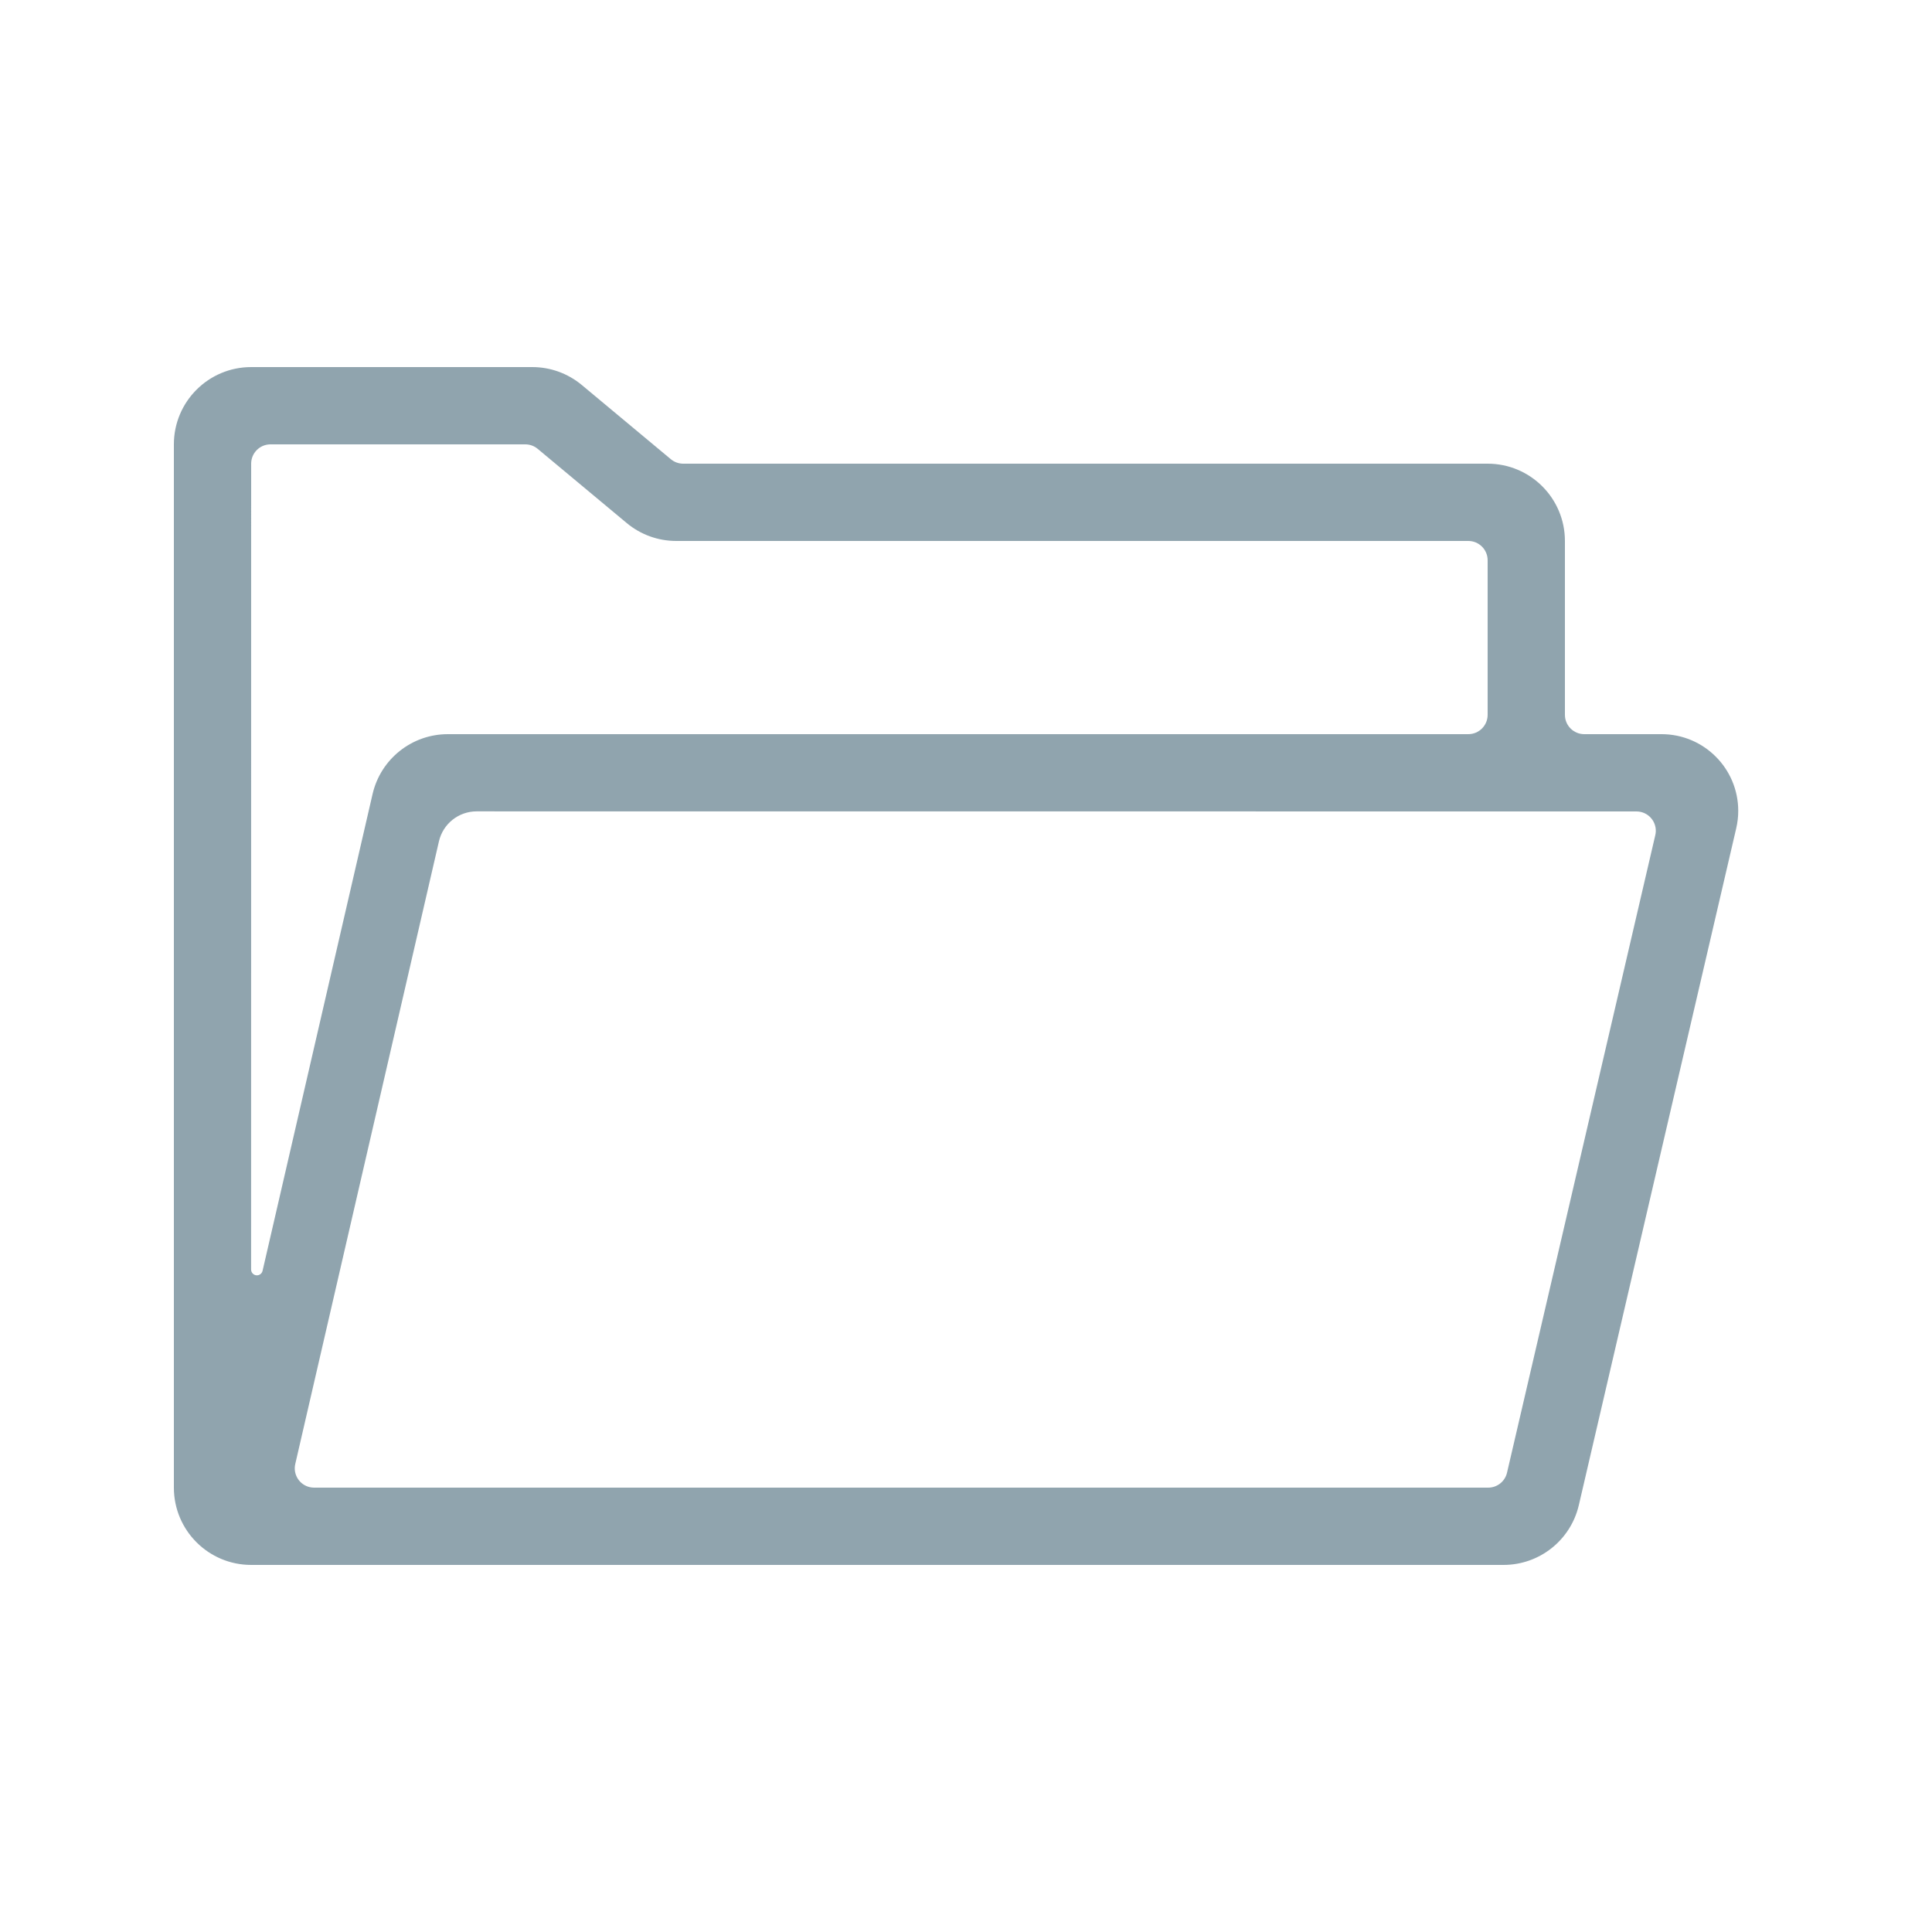 <svg height='100px' width='100px'  fill="#90a4ae" xmlns="http://www.w3.org/2000/svg" xmlns:xlink="http://www.w3.org/1999/xlink" viewBox="0 0 100 100" version="1.1" x="0px" y="0px"><title>10.4</title><desc>Created with Sketch.</desc><g stroke="none" stroke-width="1" fill="none" fill-rule="evenodd"><g fill-rule="nonzero" fill="#90a4ae"><path d="M13,19 L27.552,19 L27.552,19 C28.488,19 29.394,19.328 30.113,19.927 L34.722,23.768 L34.722,23.768 C34.902,23.918 35.128,24 35.362,24 L77,24 L77,24 C79.209,24 81,25.791 81,28 L81,37 C81,37.552 81.448,38 82,38 L86,38 C88.193,38 89.971,39.778 89.971,41.971 C89.971,42.273 89.936,42.575 89.867,42.87 L81.72,77.906 C81.298,79.718 79.684,81 77.823,81 L13,81 C10.791,81 9,79.209 9,77 L9,23 L9,23 C9,20.791 10.791,19 13,19 L13,19 Z M77,37 L77,29 L77,29 C77,28.448 76.552,28 76,28 L35,28 L35,28 C34.064,28 33.158,27.672 32.439,27.073 L27.83,23.232 C27.65,23.082 27.424,23 27.19,23 L14,23 L14,23 C13.448,23 13,23.448 13,24 L12.997,65.711 L12.997,65.711 C12.997,65.876 13.132,66.011 13.297,66.011 C13.437,66.011 13.558,65.914 13.59,65.778 L19.284,41.101 C19.703,39.286 21.319,38 23.182,38 L76,38 L76,38 C76.552,38 77,37.552 77,37 L77,37 Z M16.257,77 L77.029,77 C77.494,77 77.898,76.679 78.003,76.227 L85.678,43.226 L85.678,43.226 C85.803,42.689 85.468,42.151 84.93,42.026 C84.856,42.009 84.78,42 84.704,42 L24.669,41.996 C23.738,41.996 22.93,42.639 22.72,43.546 L15.283,75.775 L15.283,75.775 C15.158,76.313 15.494,76.85 16.032,76.974 C16.106,76.991 16.181,77 16.257,77 Z"></path></g></g></svg>